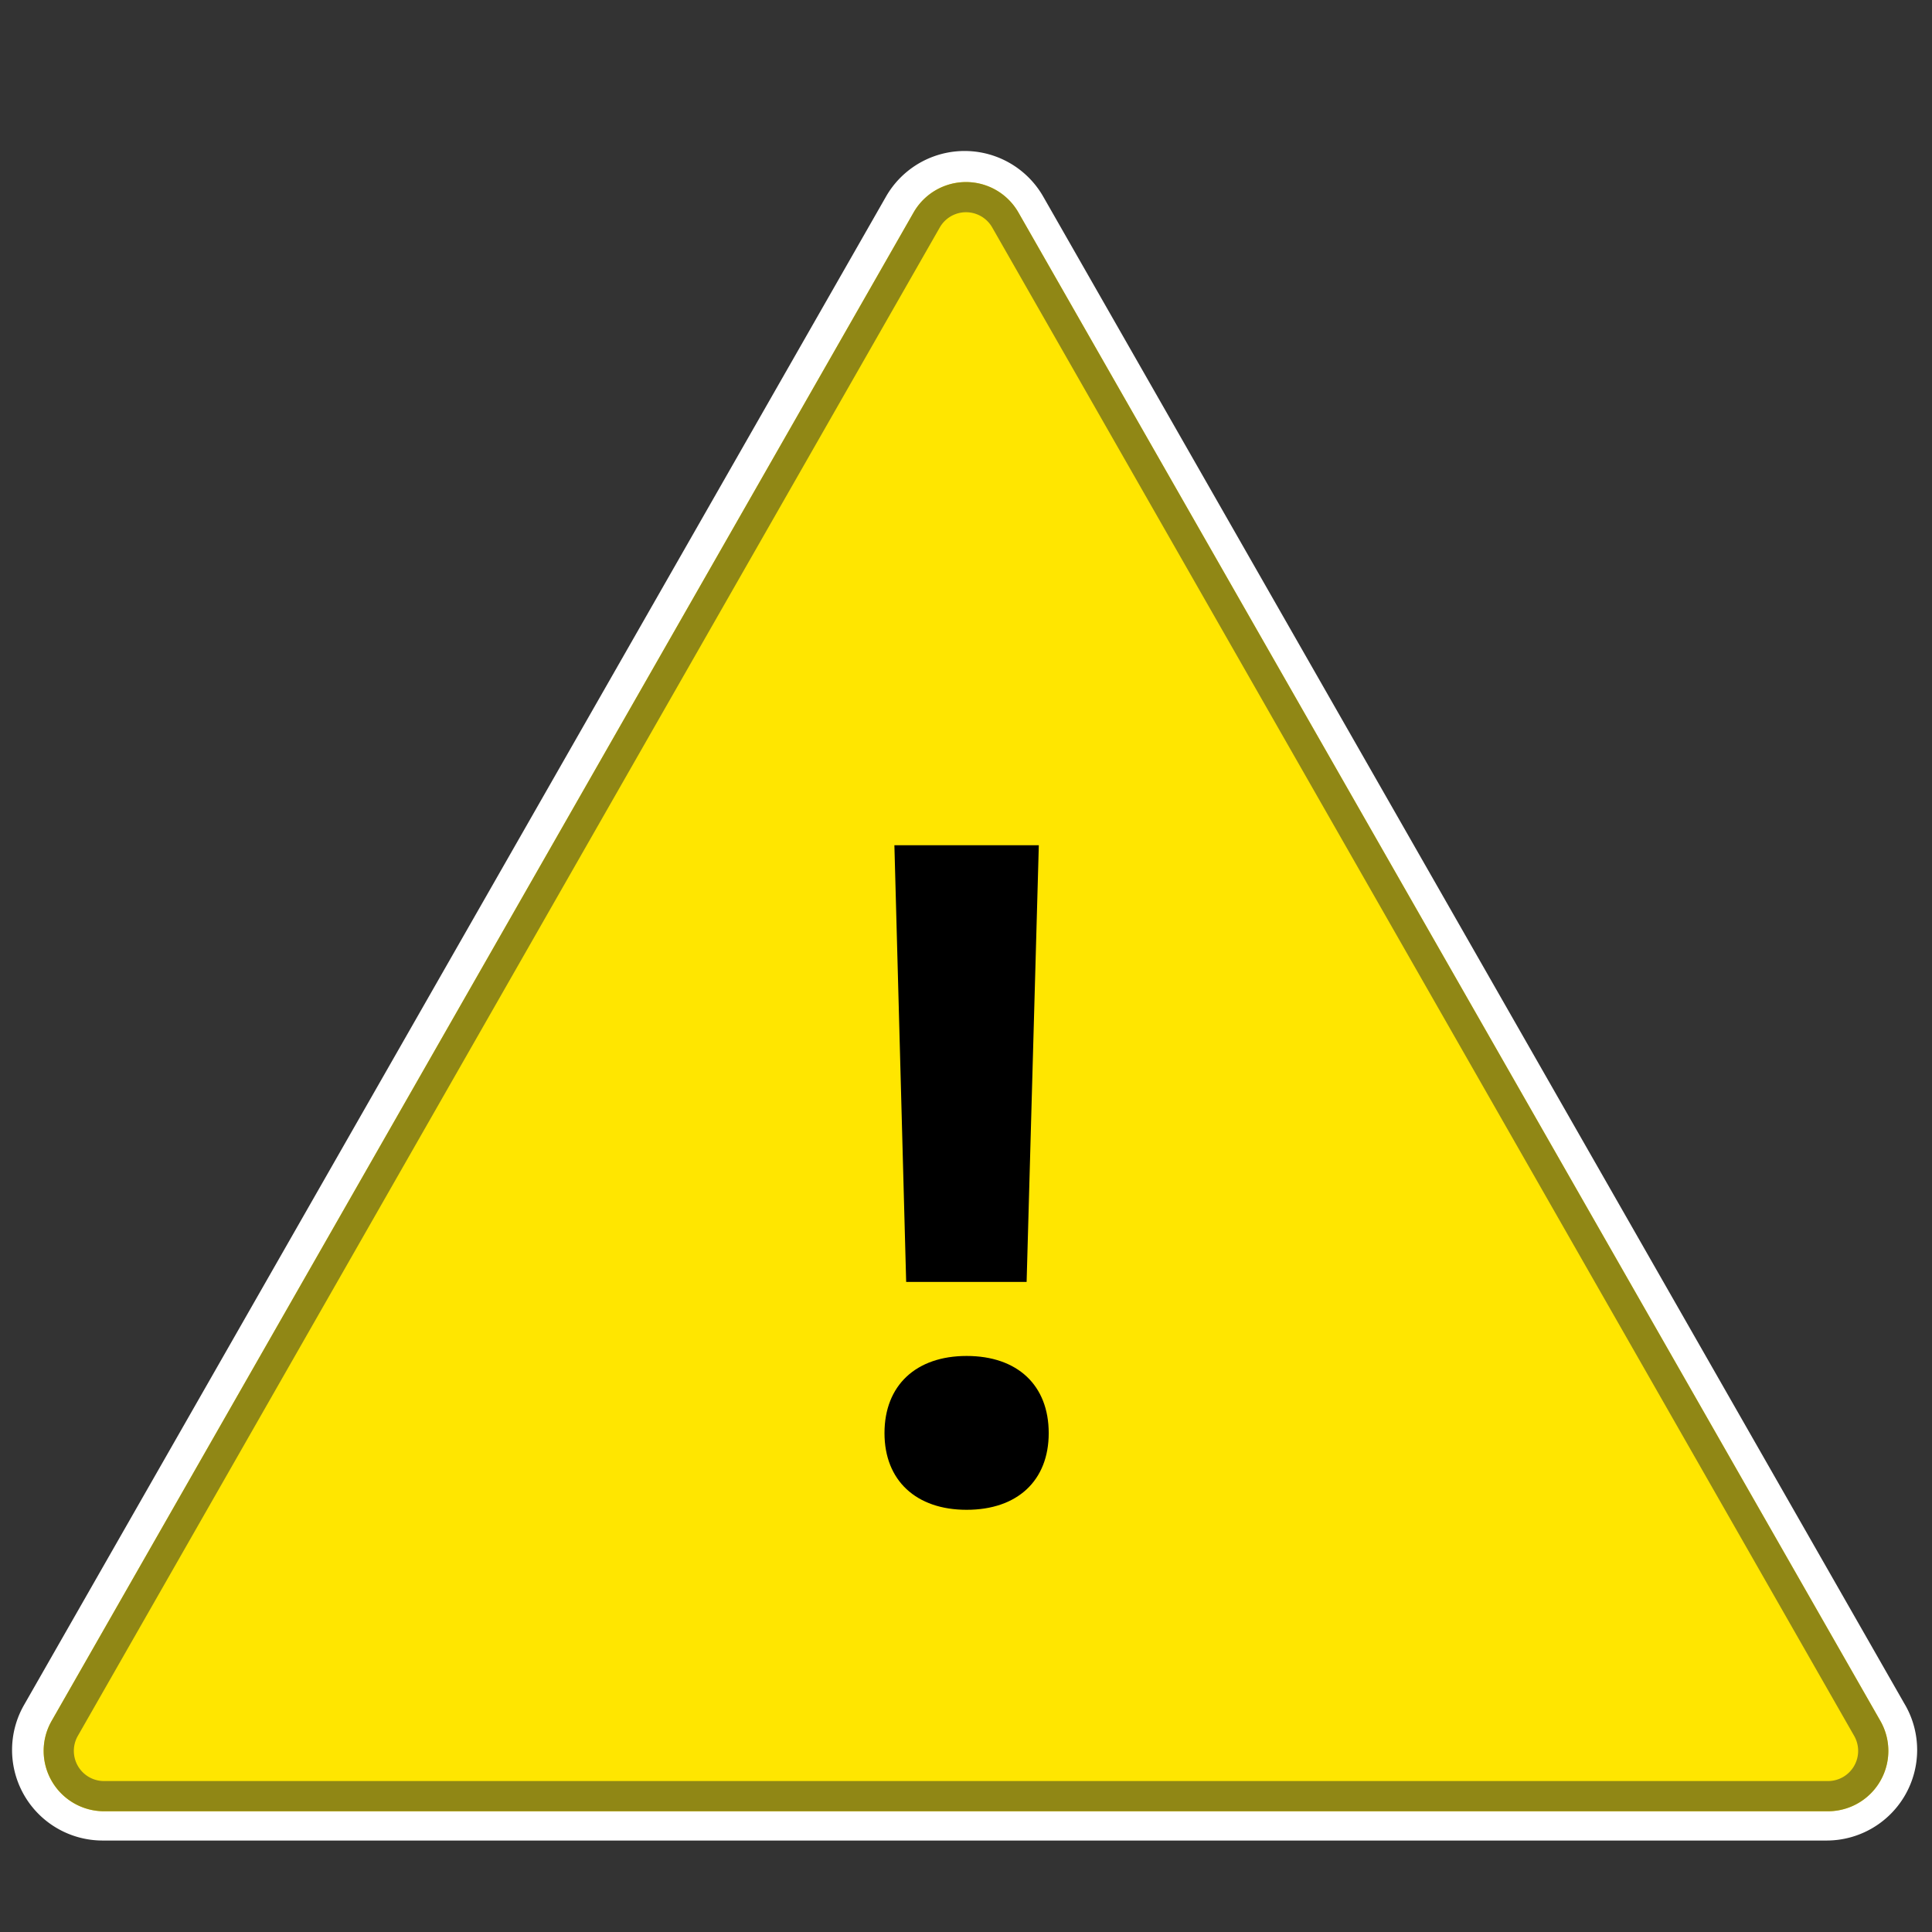 <svg xmlns="http://www.w3.org/2000/svg" width="32" height="32" fill="none"><rect width="100%" height="100%" fill="#333333" stroke="none"/><path fill="#fff" fill-rule="evenodd" d="M31.556 28.24a1.5 1.5 0 0 1-1.302 2.245H1.7A1.5 1.5 0 0 1 .398 28.24L14.675 3.256a1.5 1.5 0 0 1 2.604 0l14.277 24.985z" clip-rule="evenodd"/><path fill="#FFE600" fill-rule="evenodd" d="M30.277 30a1 1 0 0 0 .868-1.496L16.868 3.519a1 1 0 0 0-1.736 0L.855 28.504A1 1 0 0 0 1.723 30h28.554z" clip-rule="evenodd"/><path fill="#908715" fill-rule="evenodd" d="M31.277 29a1 1 0 0 0-.132-.496L16.868 3.519a1 1 0 0 0-1.736 0L.855 28.504A1 1 0 0 0 1.723 30h28.554a1 1 0 0 0 1-1zM16.434 3.767l14.277 24.985a.5.5 0 0 1-.434.748H1.723a.5.5 0 0 1-.434-.748L15.566 3.767a.5.5 0 0 1 .868 0z" clip-rule="evenodd"/><path fill="#000" fill-rule="evenodd" d="M14.814 14h2.392l-.202 7.233h-1.995L14.814 14zm1.196 11.007c-.837 0-1.36-.486-1.36-1.27 0-.792.523-1.278 1.36-1.278.844 0 1.36.486 1.36 1.278 0 .784-.516 1.27-1.36 1.27z" clip-rule="evenodd"/></svg>